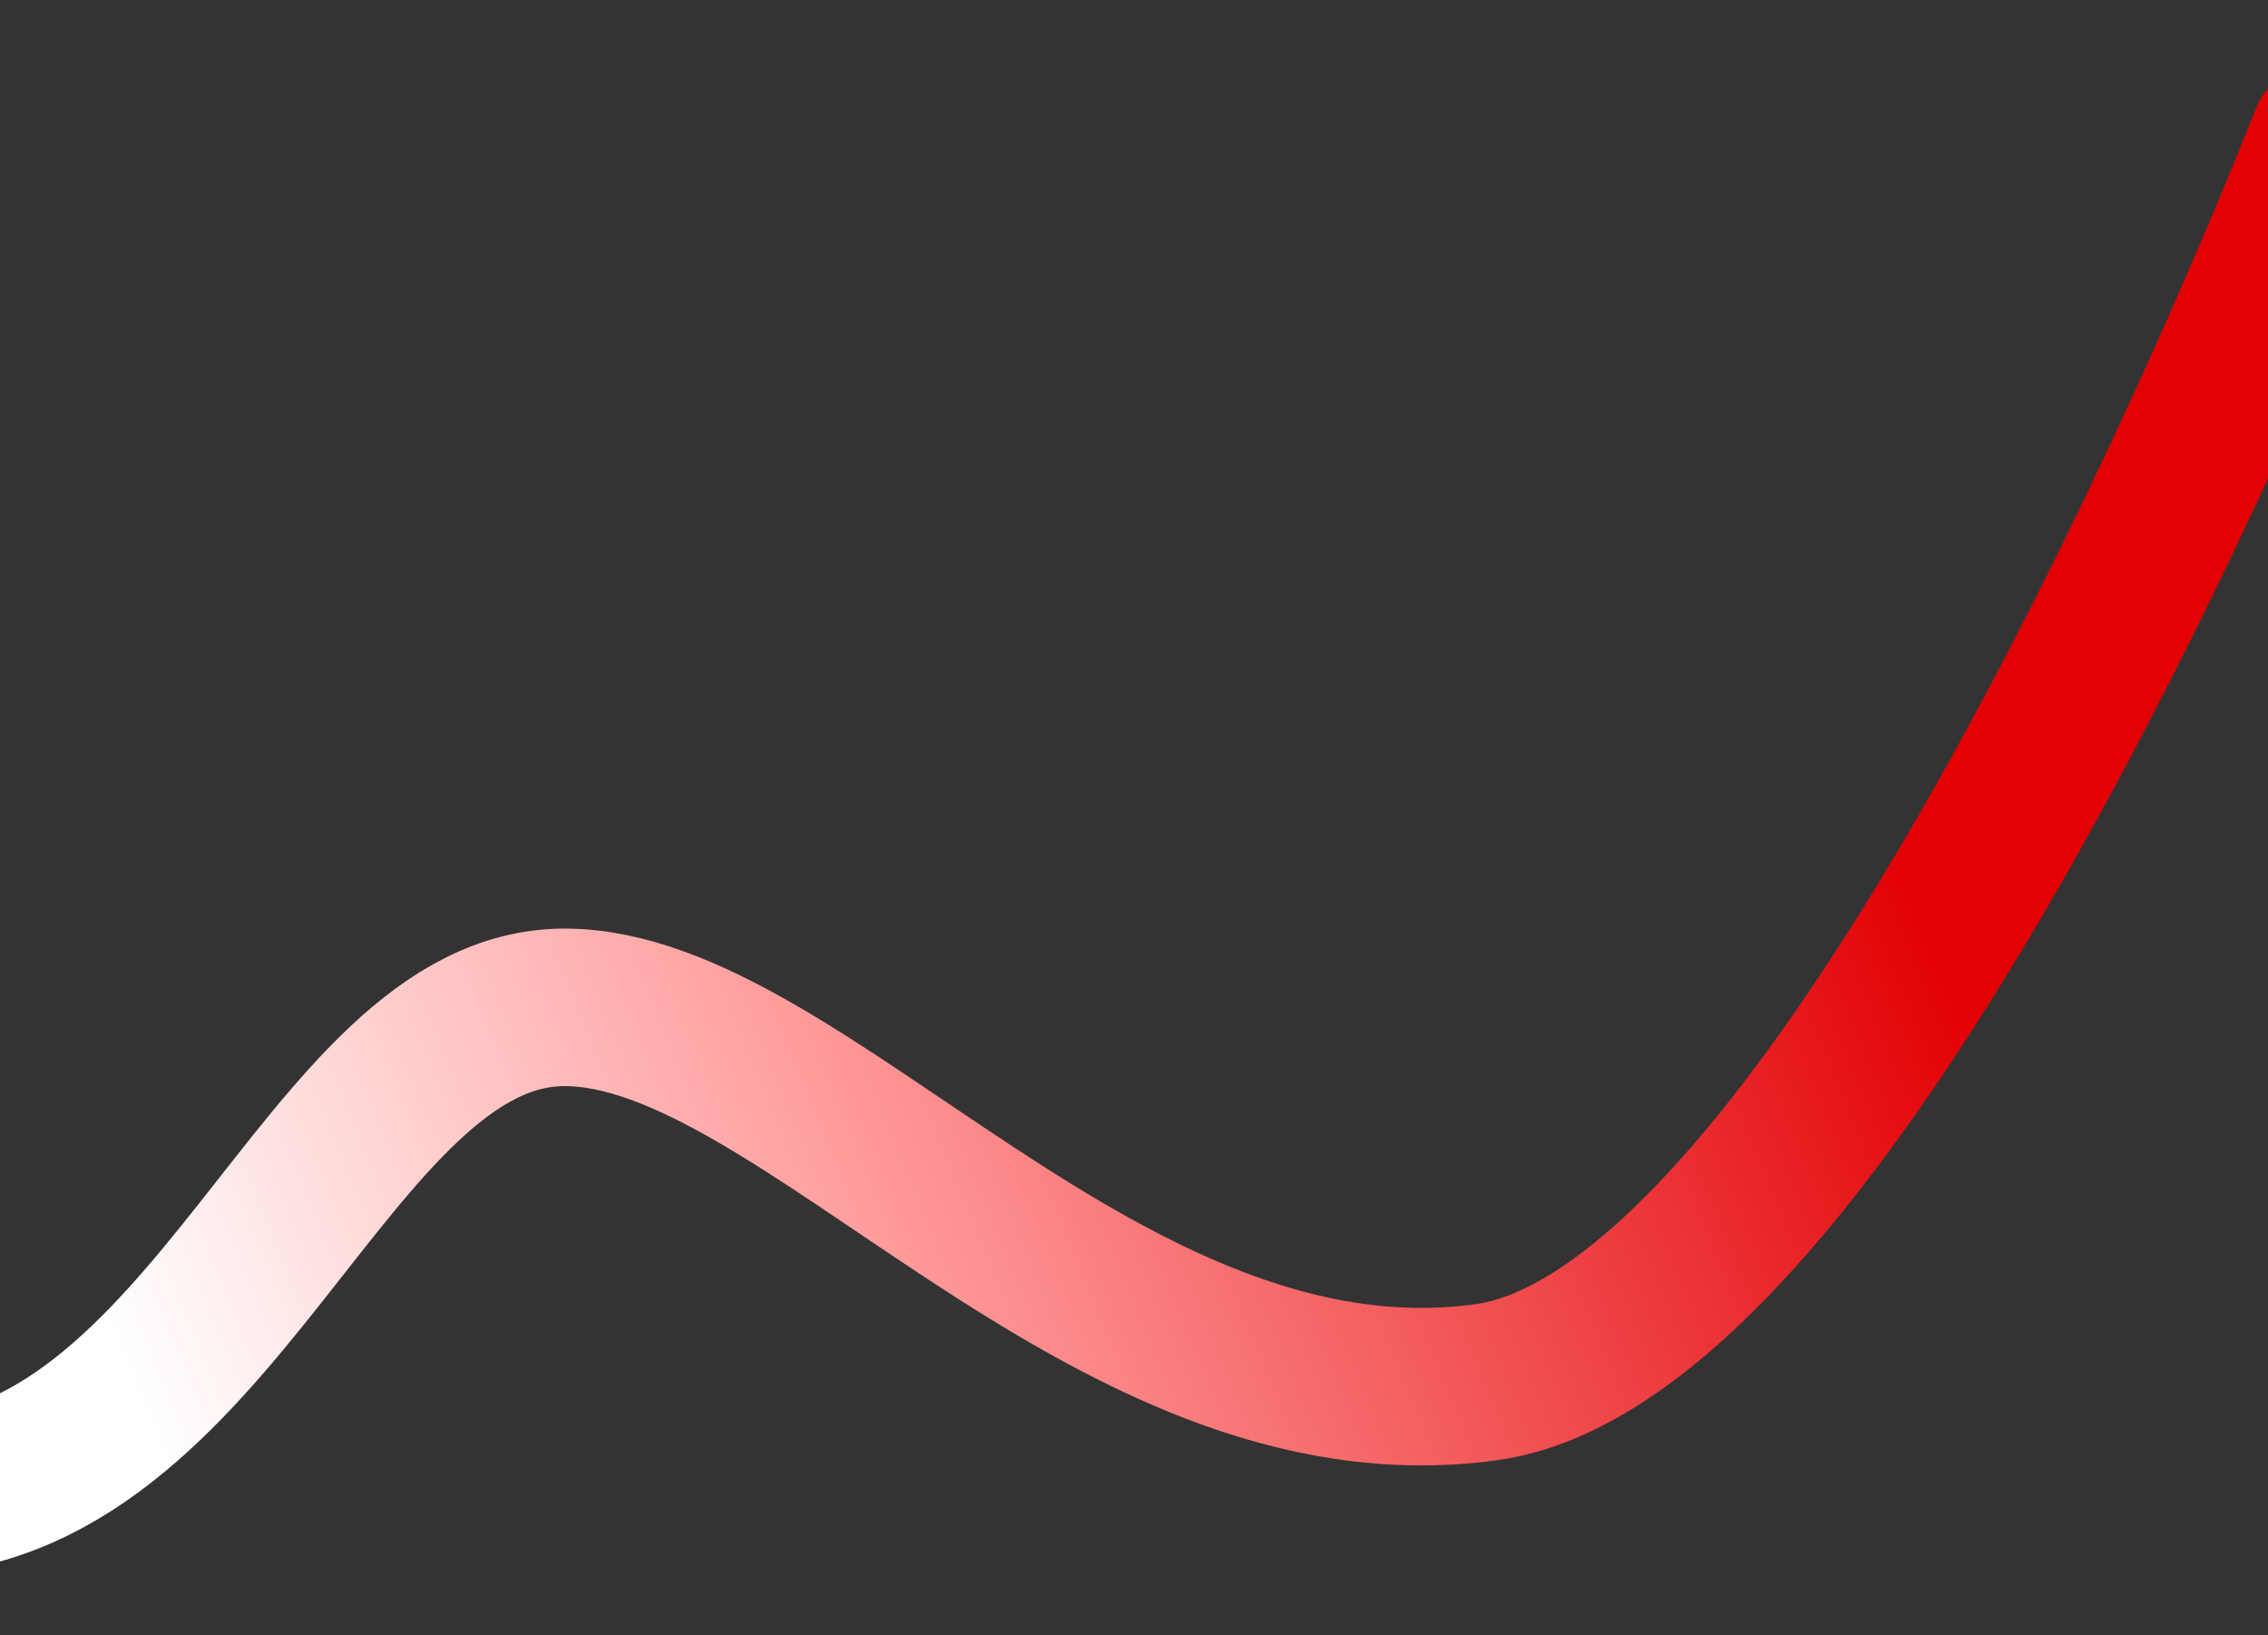 <svg width="1440" height="1038" viewBox="0 0 1440 1038" fill="none" xmlns="http://www.w3.org/2000/svg">
<rect x="0" y="0" width="1440" height="1038" fill="#333333" stroke="none"/>
<path d="M-64 950C137.5 950 206.5 639.5 358.5 639.5C510.5 639.5 702 910.5 943.5 877.5C1185 844.5 1478.5 88 1478.5 88" stroke="url(#paint0_linear_853_416)" stroke-width="100" stroke-linecap="round"/>
<defs>
<linearGradient id="paint0_linear_853_416" x1="-64" y1="519" x2="1383.99" y2="-79.227" gradientUnits="userSpaceOnUse">
<stop stop-color="white"/>
<stop offset="0.305" stop-color="#FF9B9B"/>
<stop offset="0.746" stop-color="#E20004"/>
</linearGradient>
</defs>
</svg>
